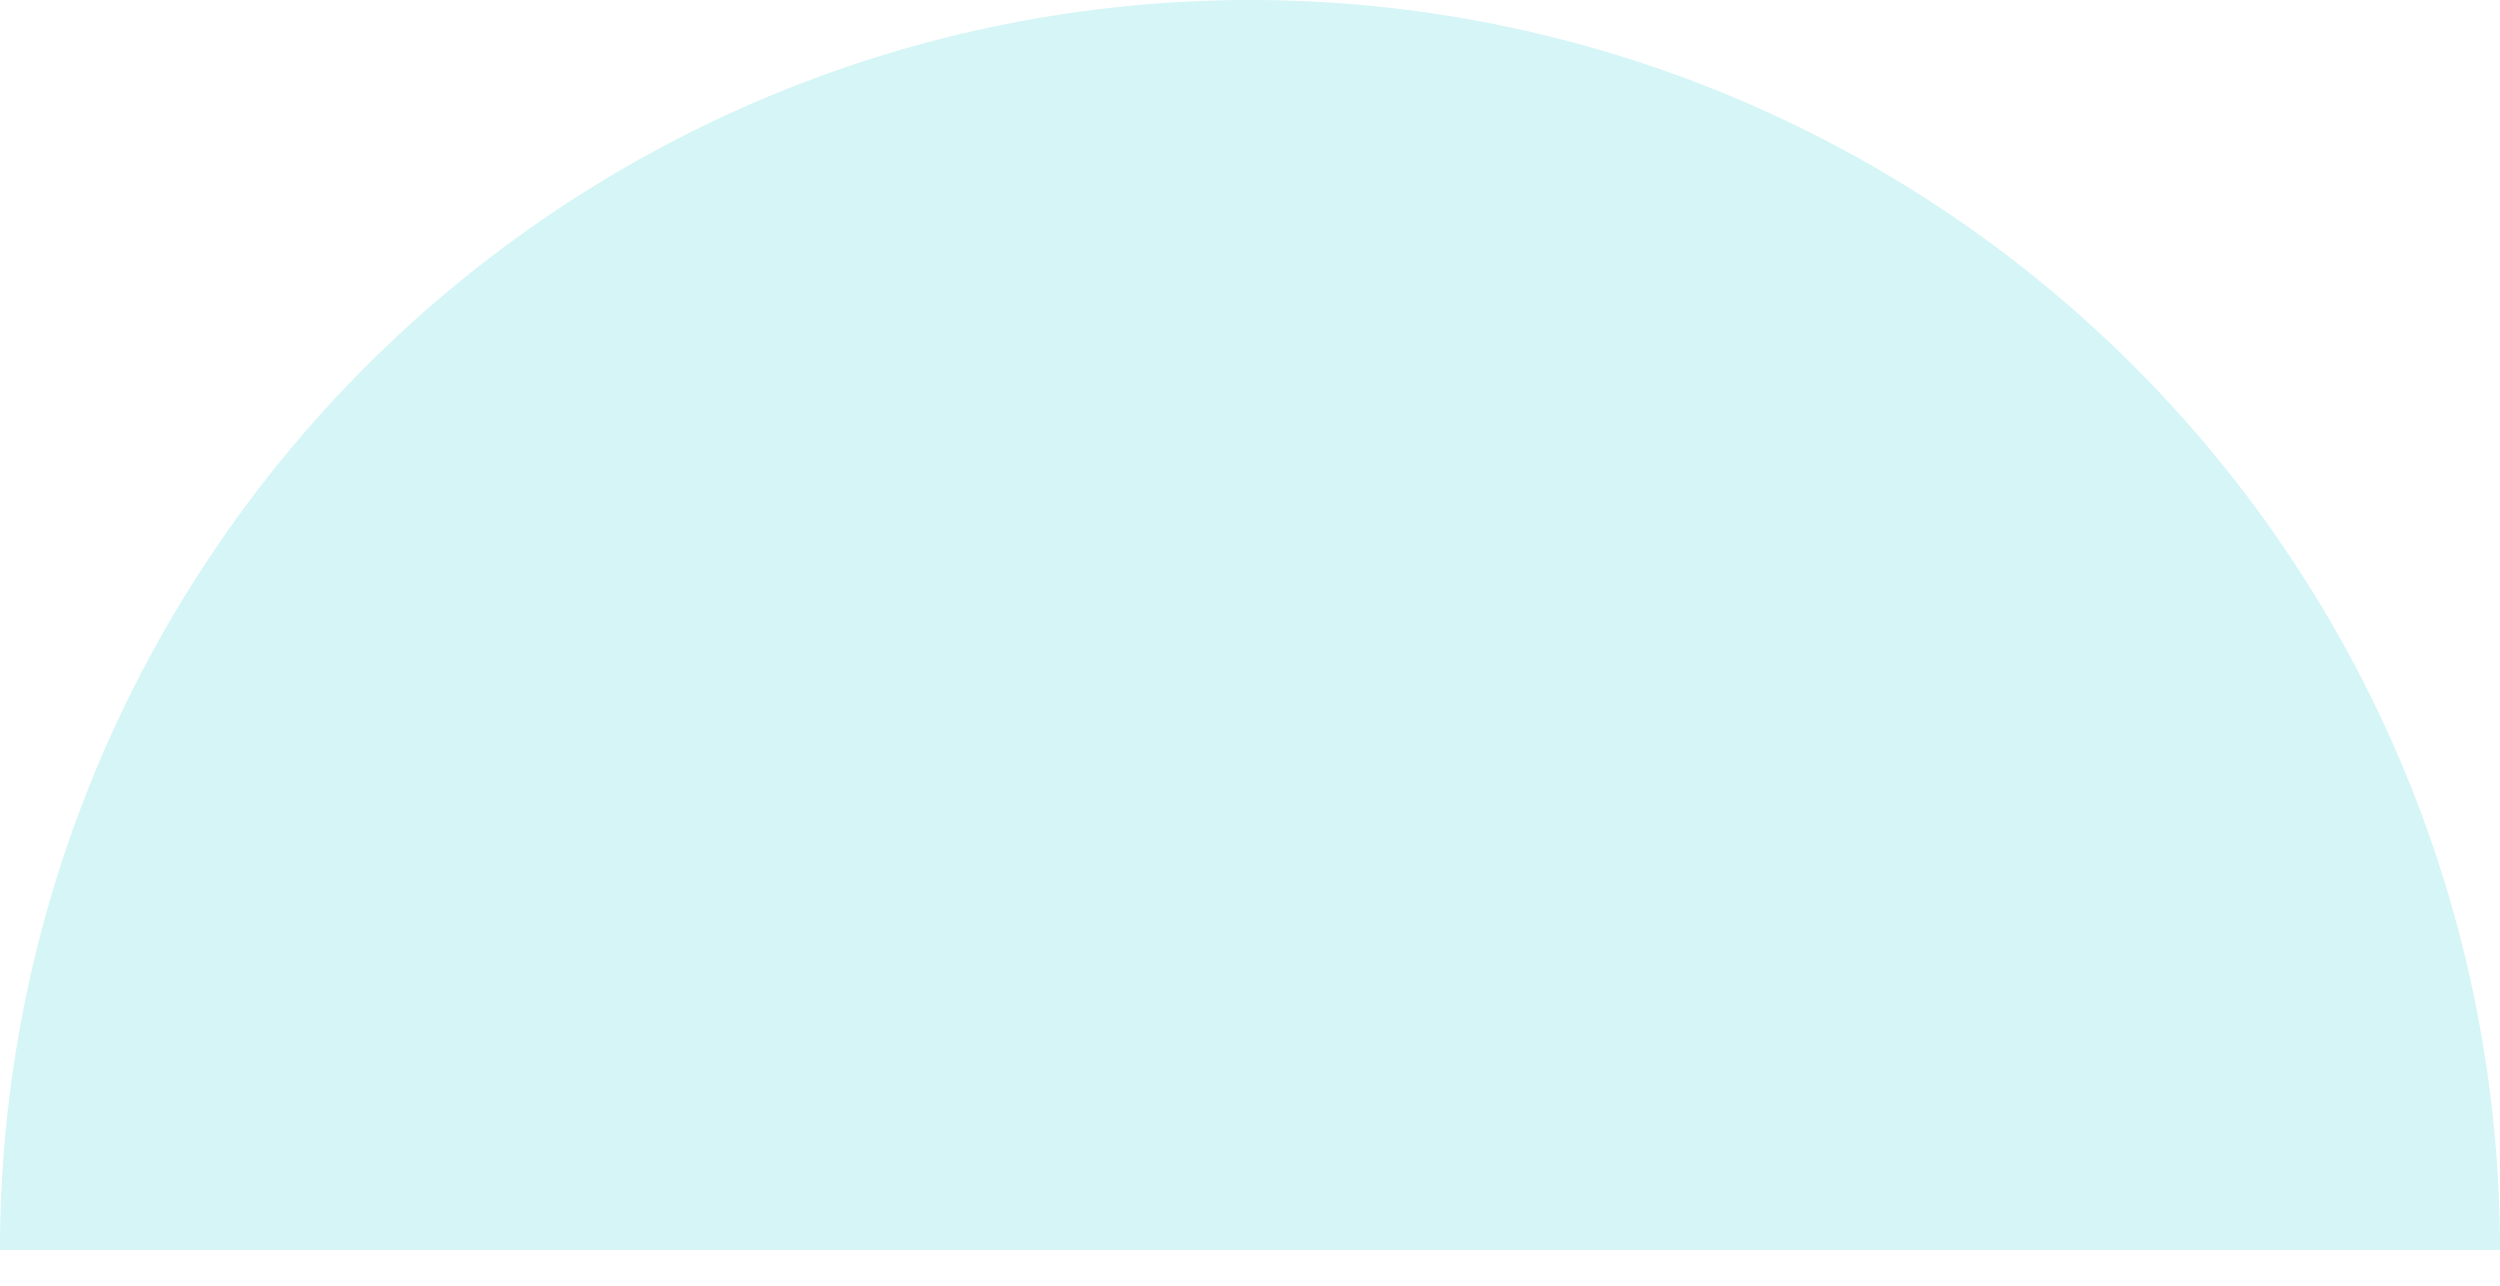 <svg width="35" height="18" viewBox="0 0 35 18" fill="none" xmlns="http://www.w3.org/2000/svg">
<path opacity="0.3" d="M35 17.5C35 15.202 34.547 12.926 33.668 10.803C32.788 8.68 31.499 6.751 29.874 5.126C28.249 3.501 26.32 2.212 24.197 1.332C22.074 0.453 19.798 -1.00455e-07 17.5 0C15.202 1.00455e-07 12.926 0.453 10.803 1.332C8.68 2.212 6.751 3.501 5.126 5.126C3.501 6.751 2.212 8.68 1.332 10.803C0.453 12.926 -2.00909e-07 15.202 0 17.5L17.5 17.5H35Z" fill="#74DCDF"/>
</svg>
